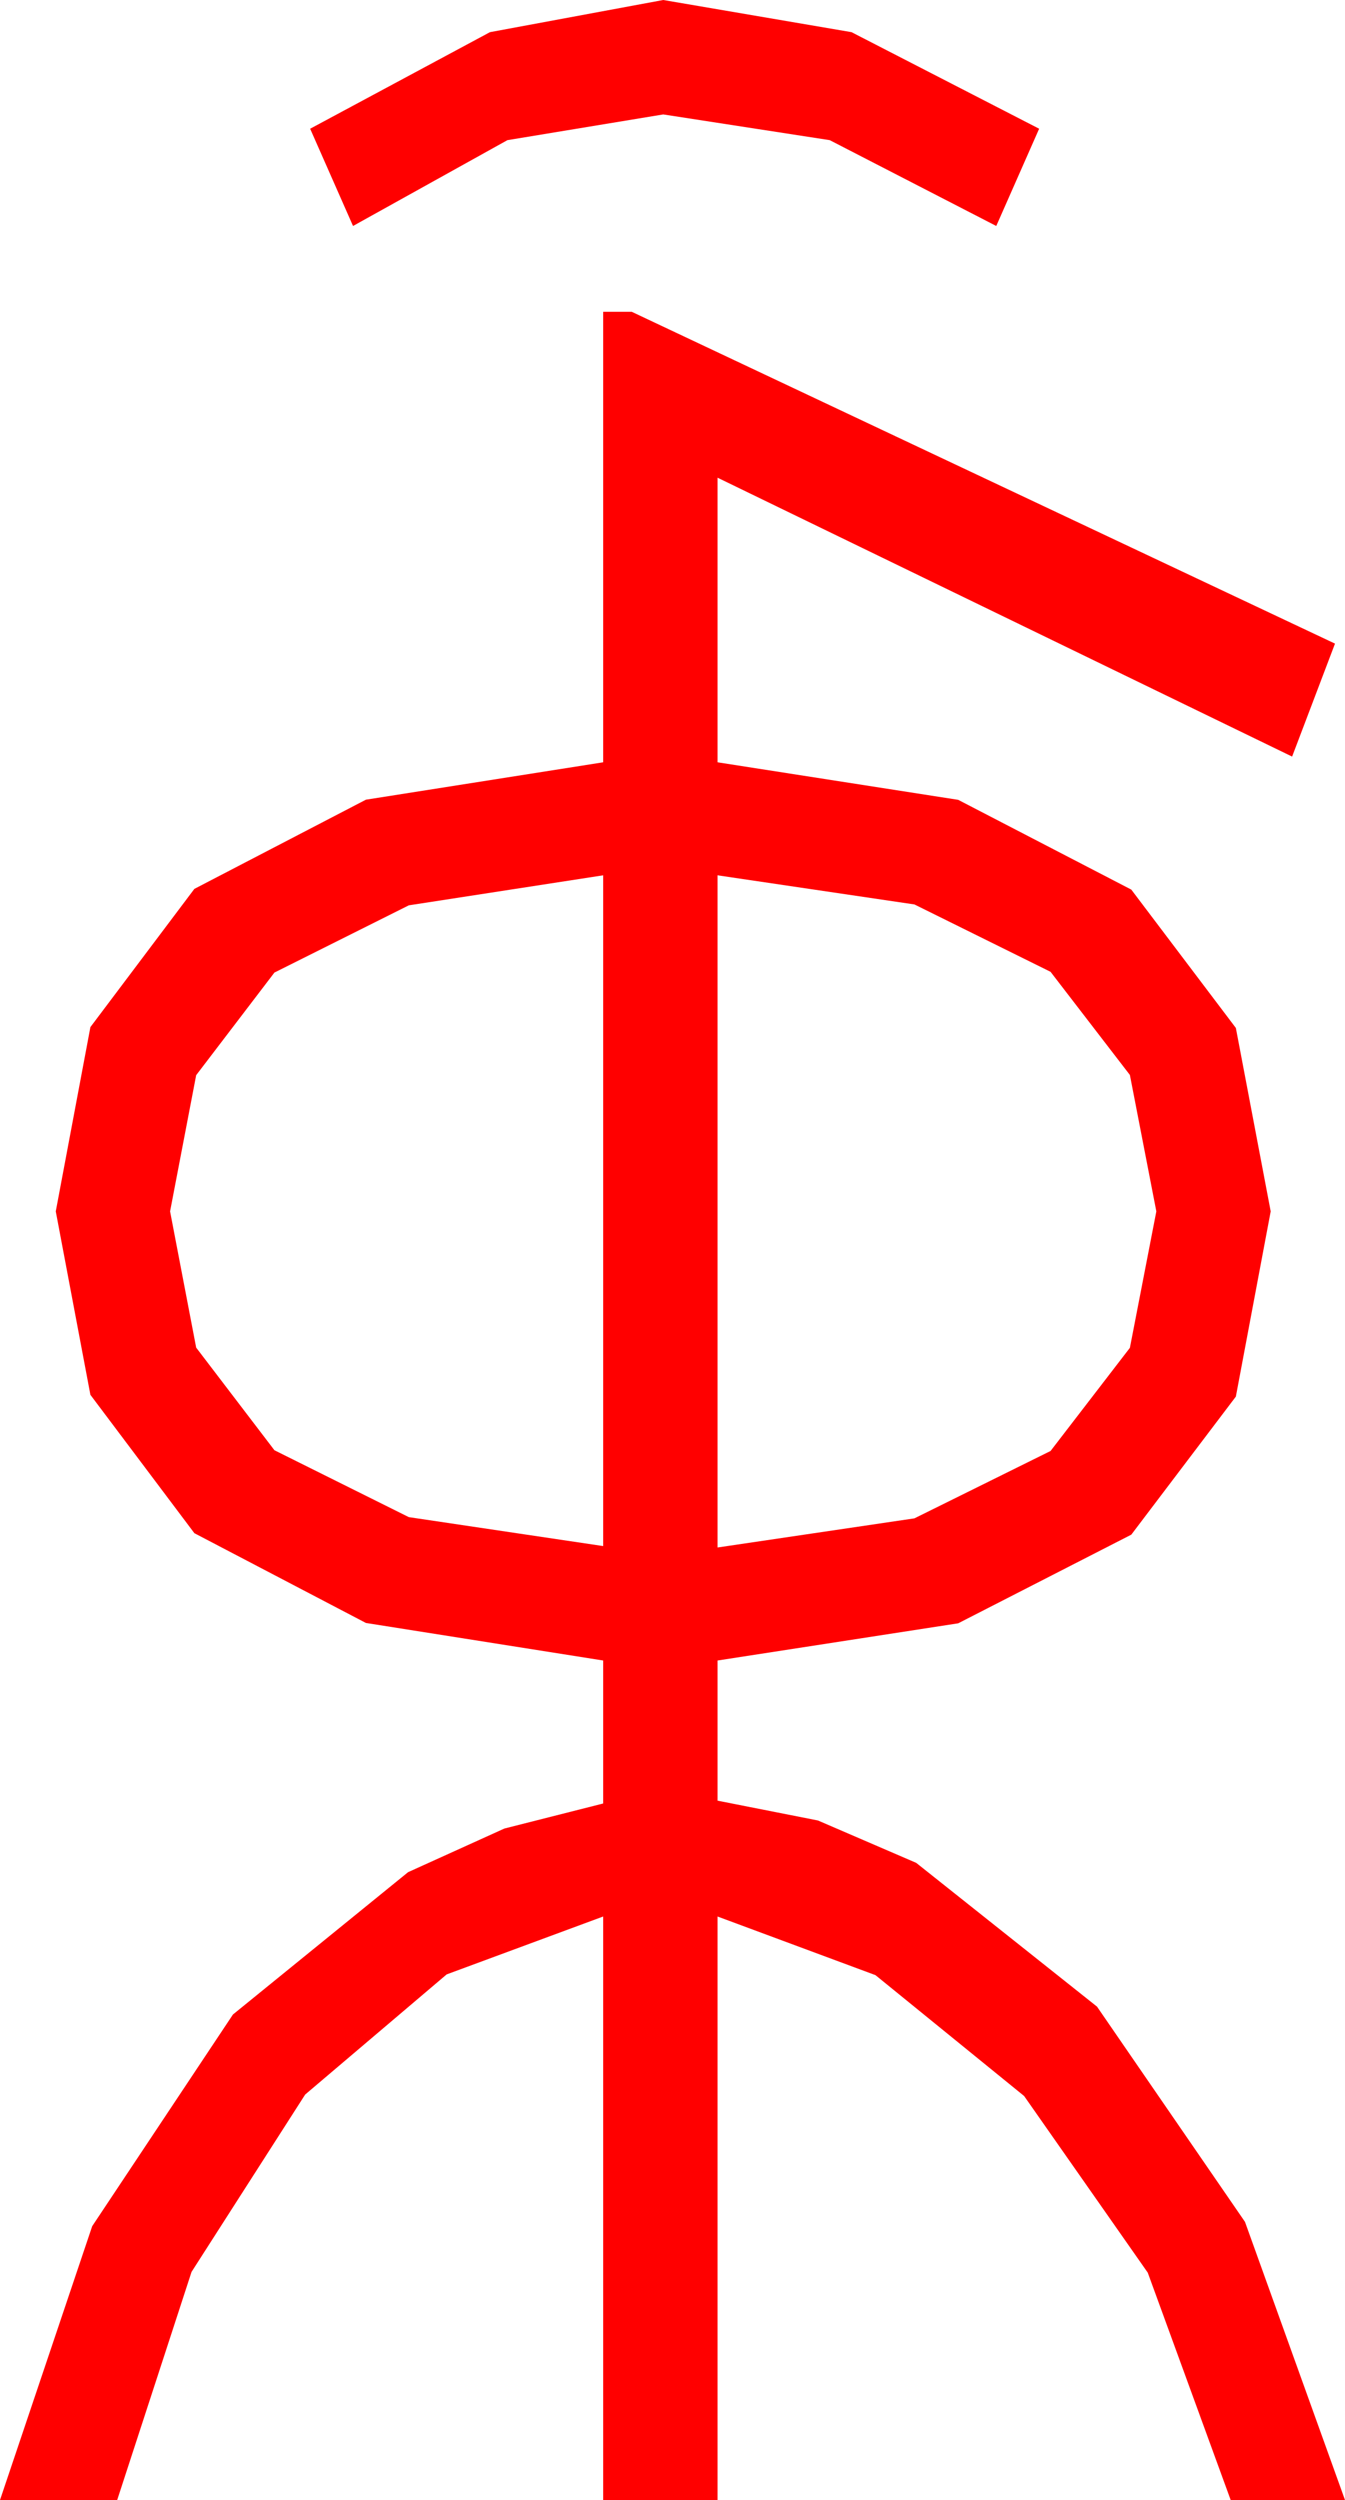 <?xml version="1.0" encoding="utf-8"?>
<!DOCTYPE svg PUBLIC "-//W3C//DTD SVG 1.1//EN" "http://www.w3.org/Graphics/SVG/1.1/DTD/svg11.dtd">
<svg width="27.568" height="51.211" xmlns="http://www.w3.org/2000/svg" xmlns:xlink="http://www.w3.org/1999/xlink" xmlns:xml="http://www.w3.org/XML/1998/namespace" version="1.1">
  <g>
    <g>
      <path style="fill:#FF0000;fill-opacity:1" d="M14.707,17.93L14.707,31.699 18.743,31.102 21.533,29.722 23.159,27.609 23.701,24.814 23.159,22.02 21.533,19.907 18.743,18.527 14.707,17.93z M12.363,17.93L8.379,18.545 5.625,19.922 4.021,22.024 3.486,24.814 4.021,27.605 5.625,29.707 8.379,31.077 12.363,31.67 12.363,17.93z M12.363,6.387L12.949,6.387 27.363,13.184 26.484,15.498 14.707,9.785 14.707,15.615 19.64,16.384 23.188,18.223 25.331,21.057 26.045,24.814 25.331,28.608 23.188,31.436 19.64,33.252 14.707,34.014 14.707,36.885 16.765,37.291 18.779,38.159 22.485,41.104 25.518,45.513 27.568,51.211 25.225,51.211 23.525,46.553 20.991,42.935 17.944,40.459 14.707,39.258 14.707,51.211 12.363,51.211 12.363,39.258 9.155,40.444 6.255,42.905 3.926,46.538 2.402,51.211 0,51.211 1.89,45.601 4.775,41.265 8.364,38.35 10.338,37.456 12.363,36.943 12.363,34.014 7.5,33.245 3.984,31.406 1.853,28.572 1.143,24.814 1.853,21.039 3.984,18.208 7.5,16.381 12.363,15.615 12.363,6.387z M13.594,0L17.454,0.659 21.299,2.637 20.42,4.629 17.007,2.871 13.594,2.344 10.4,2.871 7.236,4.629 6.357,2.637 10.042,0.659 13.594,0z" />
    </g>
  </g>
</svg>